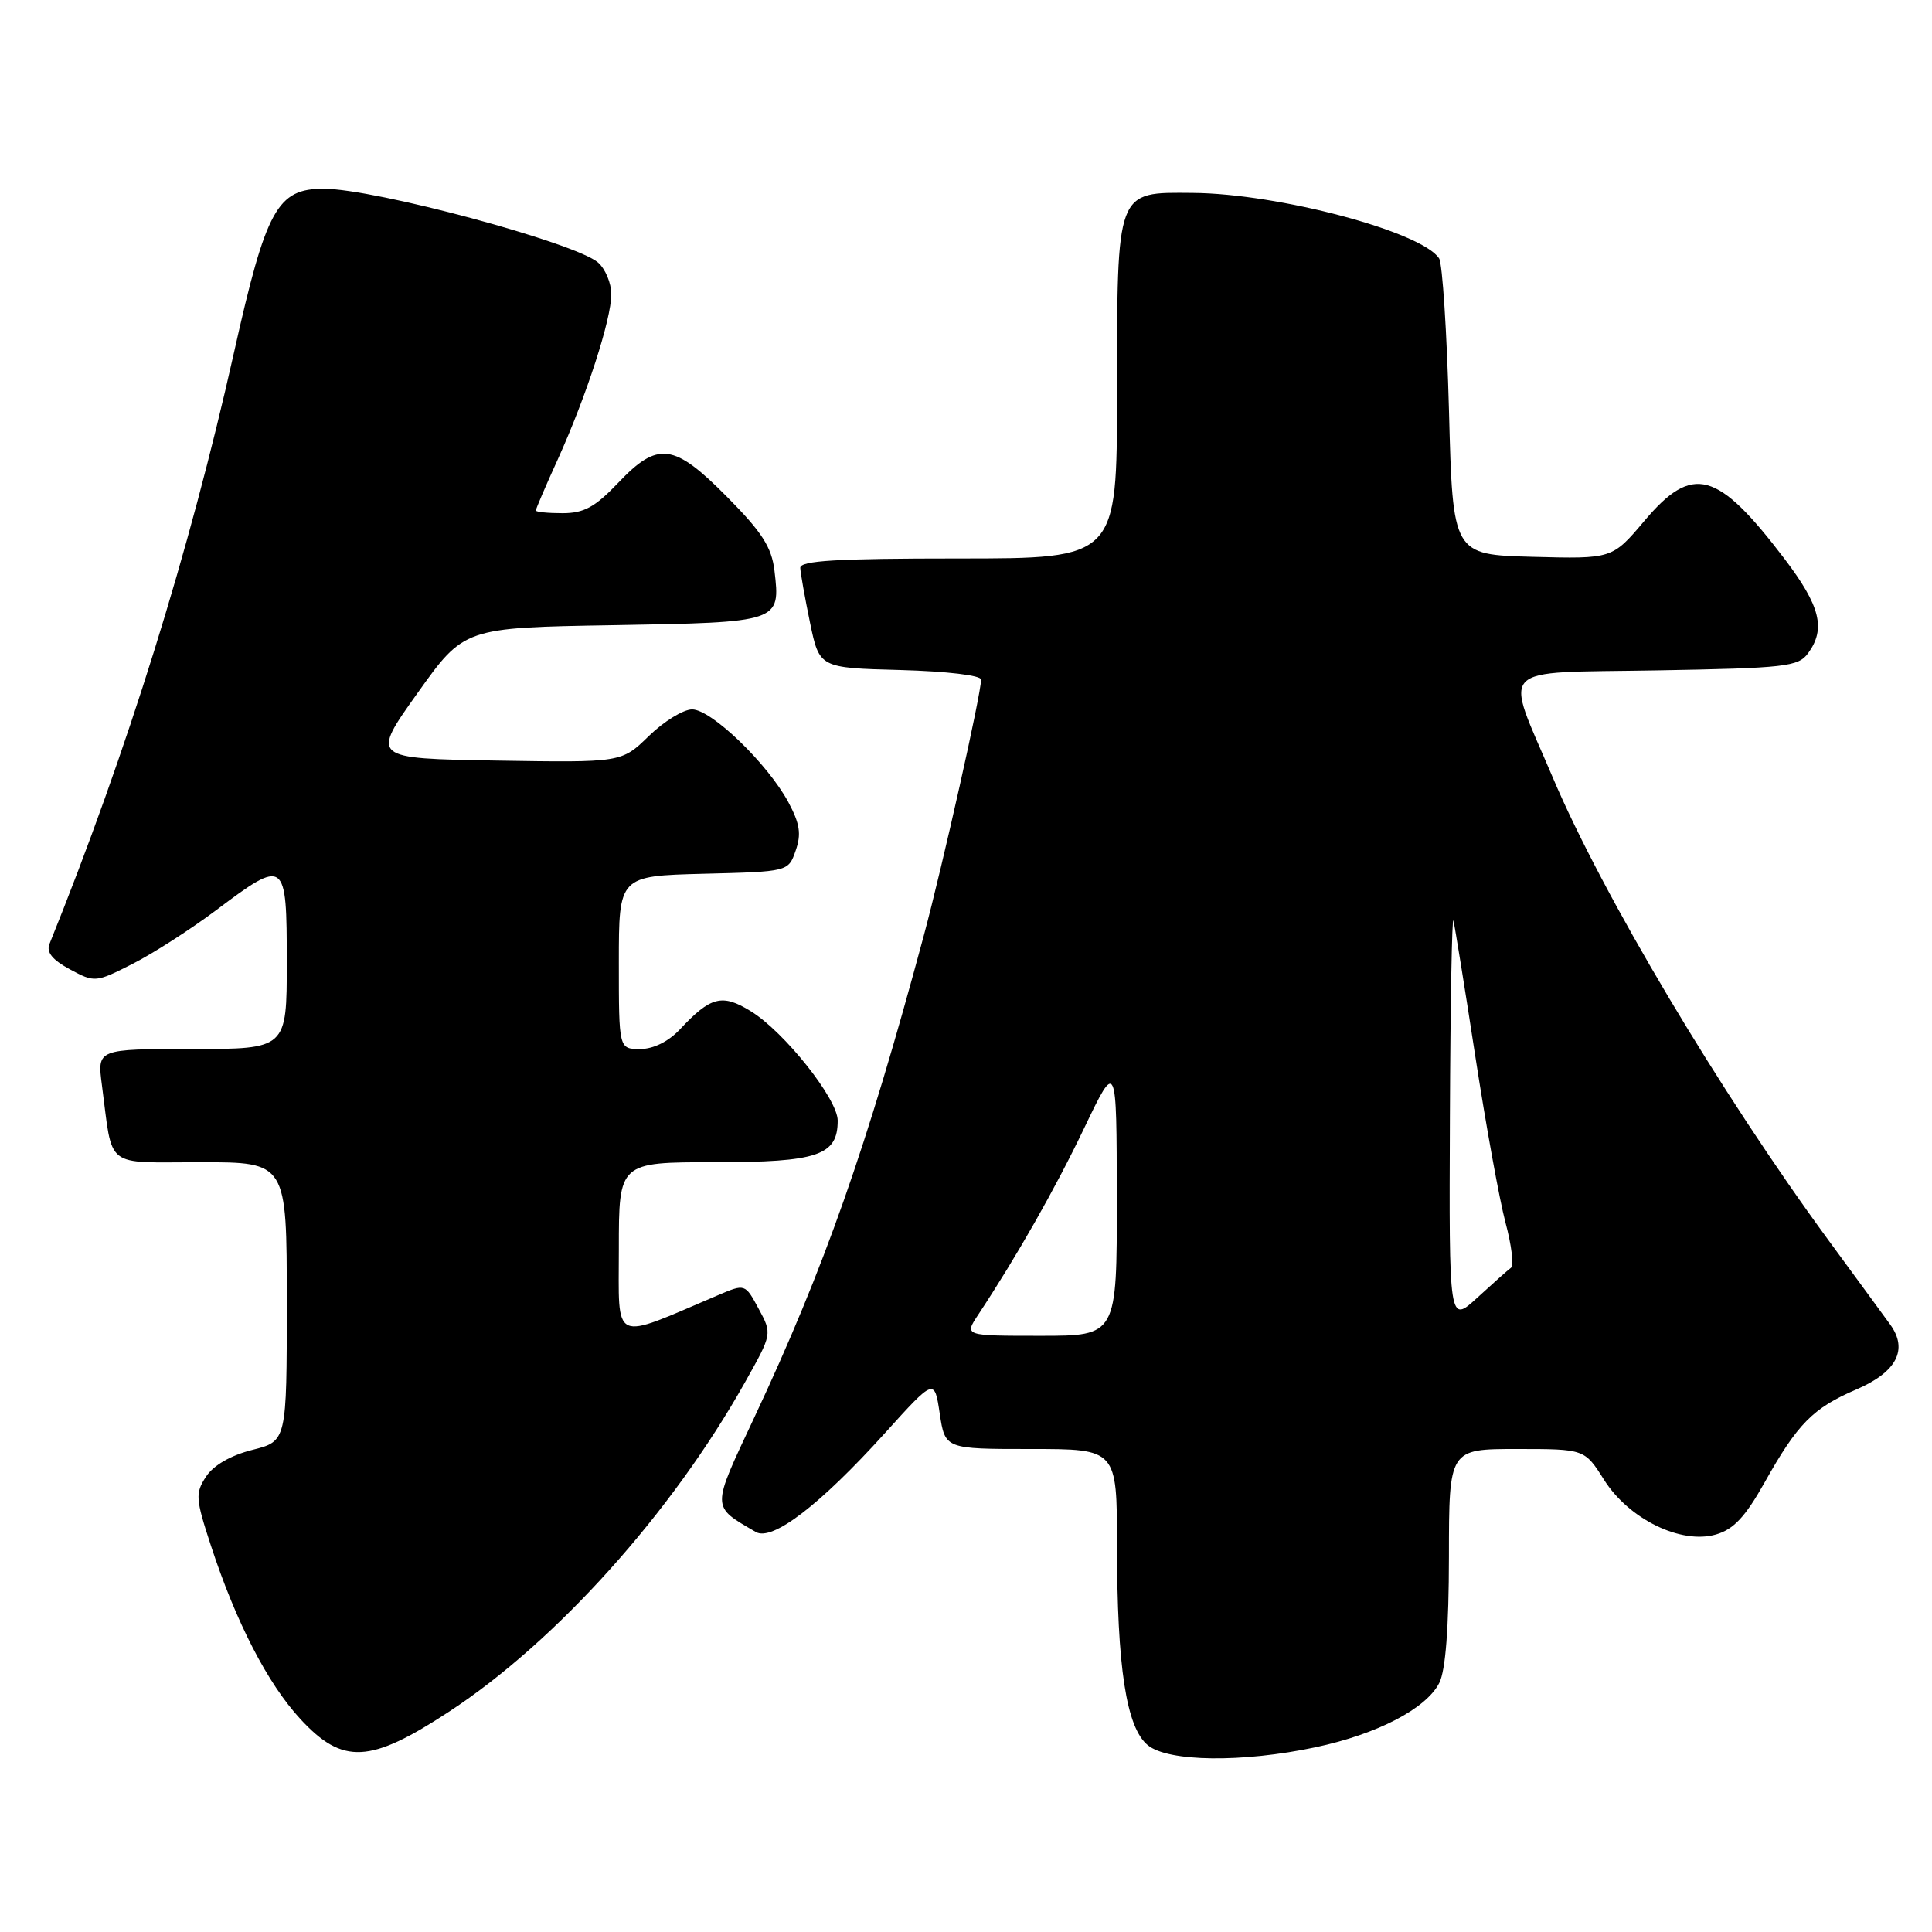 <?xml version="1.0" encoding="UTF-8" standalone="no"?>
<!DOCTYPE svg PUBLIC "-//W3C//DTD SVG 1.1//EN" "http://www.w3.org/Graphics/SVG/1.1/DTD/svg11.dtd" >
<svg xmlns="http://www.w3.org/2000/svg" xmlns:xlink="http://www.w3.org/1999/xlink" version="1.1" viewBox="0 0 256 256">
 <g >
 <path fill="currentColor"
d=" M 174.32 231.52 C 182.48 229.79 188.98 226.41 190.71 223.00 C 191.55 221.34 191.98 215.71 191.99 206.25 C 192.00 192.00 192.00 192.00 200.99 192.00 C 209.97 192.00 209.97 192.00 212.55 196.09 C 215.84 201.29 222.72 204.66 227.36 203.33 C 229.71 202.65 231.25 201.01 233.80 196.47 C 238.18 188.65 240.22 186.58 245.98 184.11 C 251.31 181.81 252.87 178.84 250.47 175.52 C 249.66 174.41 245.97 169.35 242.25 164.29 C 227.99 144.83 212.32 118.54 205.74 103.00 C 199.29 87.81 197.93 89.21 219.49 88.83 C 236.61 88.53 238.28 88.34 239.58 86.56 C 241.96 83.31 241.20 80.29 236.46 74.05 C 227.54 62.32 224.28 61.44 217.88 69.03 C 213.63 74.06 213.63 74.06 203.07 73.78 C 192.50 73.50 192.50 73.50 192.00 54.50 C 191.72 44.05 191.13 34.93 190.69 34.24 C 188.39 30.70 169.41 25.64 158.04 25.56 C 147.83 25.48 148.03 24.93 148.01 52.25 C 148.00 74.00 148.00 74.00 127.00 74.00 C 110.84 74.00 106.01 74.29 106.04 75.25 C 106.07 75.94 106.65 79.20 107.33 82.50 C 108.58 88.50 108.58 88.50 119.29 88.78 C 125.45 88.95 130.00 89.49 130.00 90.05 C 130.00 91.94 124.93 114.58 122.40 124.00 C 114.86 152.02 109.23 168.05 99.94 187.84 C 94.21 200.05 94.21 199.52 100.14 202.99 C 102.32 204.27 108.62 199.45 117.28 189.87 C 123.82 182.63 123.82 182.63 124.52 187.31 C 125.23 192.00 125.23 192.00 136.61 192.00 C 148.00 192.00 148.00 192.00 148.01 204.75 C 148.01 220.93 149.24 228.92 152.09 231.25 C 154.78 233.46 164.62 233.58 174.32 231.52 Z  M 59.54 226.78 C 73.73 217.47 89.03 200.43 98.74 183.12 C 102.32 176.74 102.32 176.74 100.52 173.41 C 98.73 170.09 98.73 170.09 95.12 171.63 C 80.90 177.68 82.00 178.20 82.00 165.49 C 82.00 154.00 82.00 154.00 94.67 154.00 C 108.38 154.00 111.00 153.11 111.00 148.48 C 111.00 145.63 103.94 136.74 99.50 134.00 C 95.69 131.64 94.17 132.03 90.08 136.41 C 88.57 138.01 86.58 139.00 84.83 139.00 C 82.00 139.00 82.00 139.00 82.00 127.53 C 82.00 116.07 82.00 116.07 93.23 115.78 C 104.46 115.50 104.46 115.50 105.43 112.71 C 106.20 110.52 105.99 109.15 104.46 106.29 C 101.71 101.19 94.26 94.00 91.71 94.00 C 90.54 94.00 87.96 95.59 85.97 97.53 C 82.36 101.05 82.36 101.05 65.76 100.78 C 49.15 100.50 49.15 100.50 55.32 91.84 C 61.50 83.17 61.50 83.17 81.29 82.84 C 103.39 82.46 103.43 82.45 102.62 75.61 C 102.25 72.51 100.97 70.51 96.36 65.86 C 89.28 58.70 87.18 58.43 81.89 64.00 C 78.84 67.20 77.37 68.00 74.54 68.00 C 72.59 68.00 71.00 67.84 71.00 67.64 C 71.00 67.44 72.30 64.40 73.90 60.89 C 77.71 52.47 81.00 42.33 81.00 38.99 C 81.00 37.52 80.21 35.63 79.25 34.79 C 76.22 32.16 49.71 25.02 42.92 25.01 C 36.74 24.99 35.26 27.68 31.01 46.69 C 25.07 73.22 16.88 99.49 6.56 125.07 C 6.11 126.17 6.93 127.18 9.26 128.44 C 12.55 130.21 12.67 130.20 17.56 127.72 C 20.29 126.34 25.28 123.13 28.65 120.60 C 37.82 113.71 38.00 113.84 38.00 127.50 C 38.00 139.00 38.00 139.00 25.44 139.00 C 12.88 139.00 12.88 139.00 13.50 143.75 C 14.99 155.03 13.67 154.00 26.58 154.00 C 38.00 154.00 38.00 154.00 38.00 172.49 C 38.00 190.97 38.00 190.97 33.43 192.12 C 30.58 192.84 28.28 194.16 27.30 195.66 C 25.86 197.87 25.91 198.58 27.94 204.78 C 31.28 214.98 35.46 223.08 39.79 227.77 C 45.42 233.87 49.03 233.68 59.54 226.78 Z  M 129.59 174.25 C 134.77 166.40 139.79 157.57 143.65 149.50 C 147.96 140.50 147.96 140.50 147.98 158.75 C 148.00 177.00 148.00 177.00 137.88 177.00 C 127.77 177.00 127.77 177.00 129.59 174.25 Z  M 192.12 147.95 C 192.18 132.85 192.40 121.17 192.59 122.00 C 192.79 122.83 194.10 130.93 195.49 140.00 C 196.89 149.07 198.68 158.97 199.48 161.98 C 200.29 164.99 200.62 167.70 200.22 167.98 C 199.82 168.27 197.81 170.06 195.75 171.95 C 192.00 175.39 192.00 175.39 192.12 147.95 Z "/>
</g>
</svg>